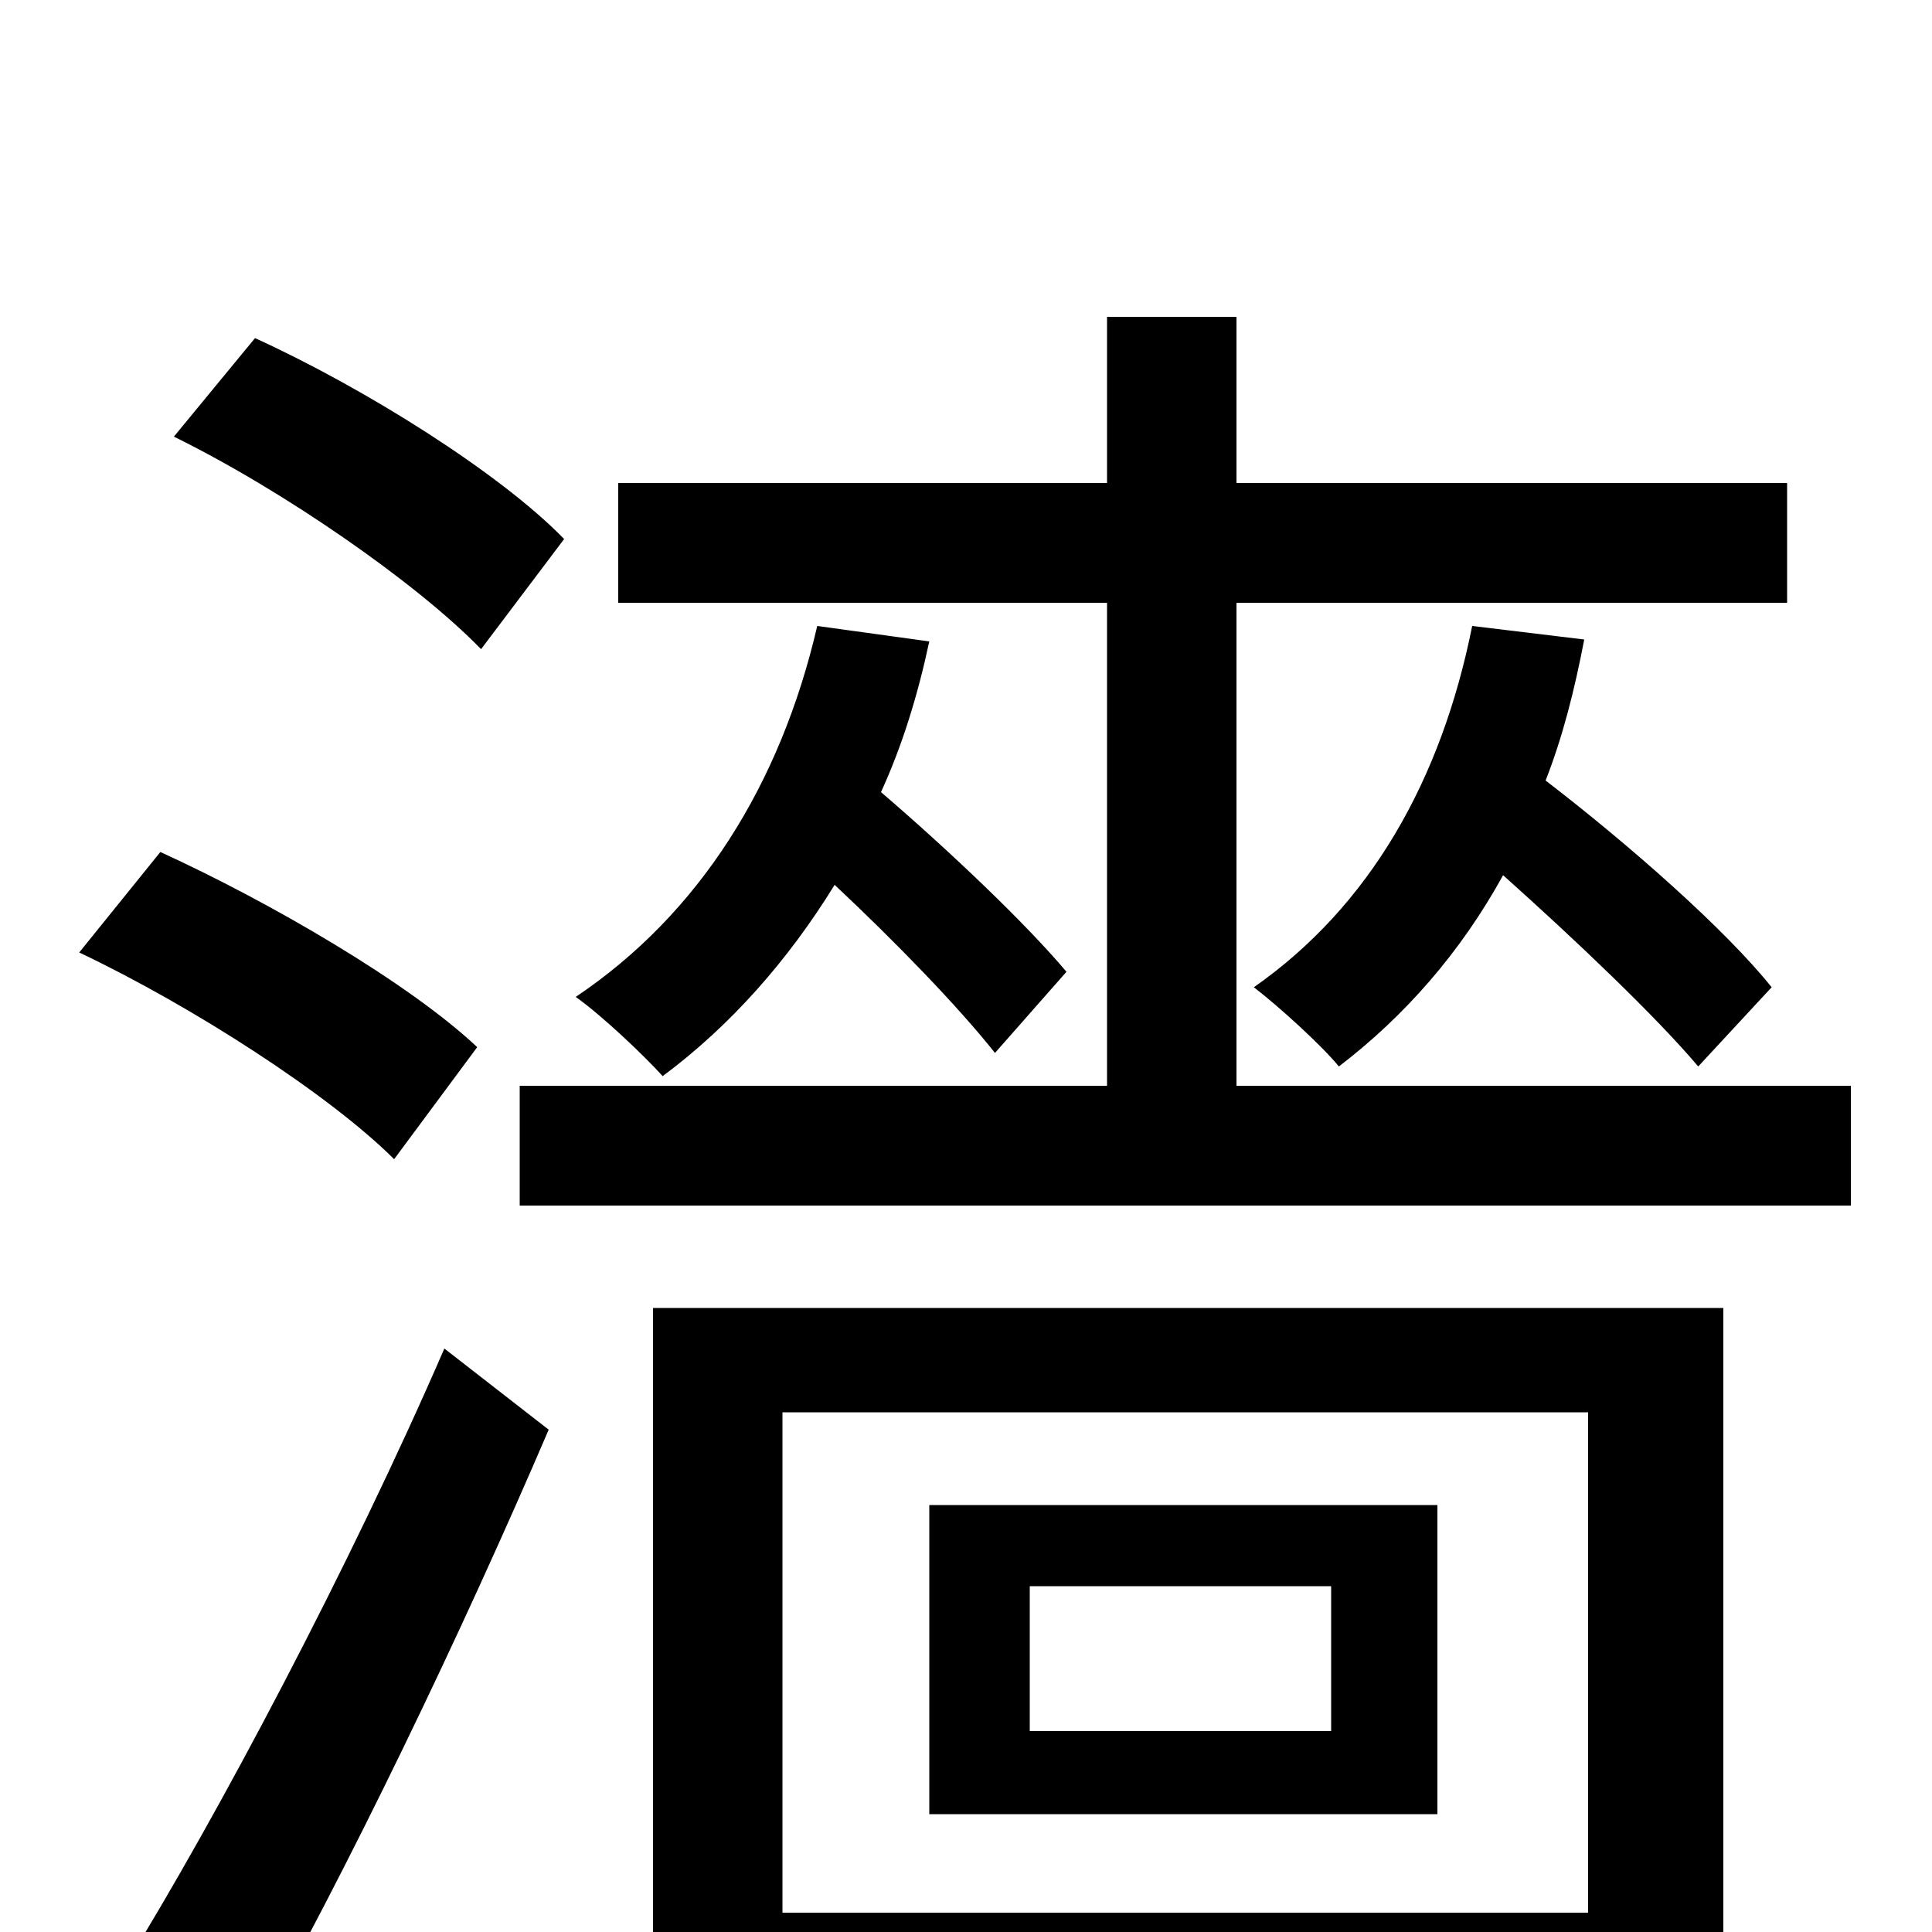 <svg xmlns="http://www.w3.org/2000/svg" viewBox="0 -1000 1000 1000">
	<path fill="#000000" d="M423 -676C404 -594 362 -527 298 -484C312 -474 333 -454 343 -443C378 -469 408 -503 432 -542C463 -513 496 -479 515 -455L552 -497C531 -522 491 -560 456 -590C467 -614 475 -640 481 -668ZM292 -721C259 -755 189 -799 132 -825L90 -774C147 -746 216 -698 249 -664ZM247 -458C212 -491 140 -533 83 -559L41 -507C100 -479 171 -433 204 -400ZM128 60C180 -32 239 -155 284 -260L230 -302C181 -189 112 -59 65 17ZM689 -104H533V-179H689ZM744 -221H481V-61H744ZM822 -269V-10H405V-269ZM338 76H405V46H822V74H892V-323H338ZM640 -438V-688H925V-750H640V-836H573V-750H320V-688H573V-438H269V-376H958V-438ZM762 -676C746 -596 709 -531 649 -489C662 -479 684 -459 693 -448C727 -474 756 -507 778 -547C816 -513 857 -474 879 -448L917 -489C893 -519 843 -563 800 -596C809 -619 815 -643 820 -669Z"/>
</svg>